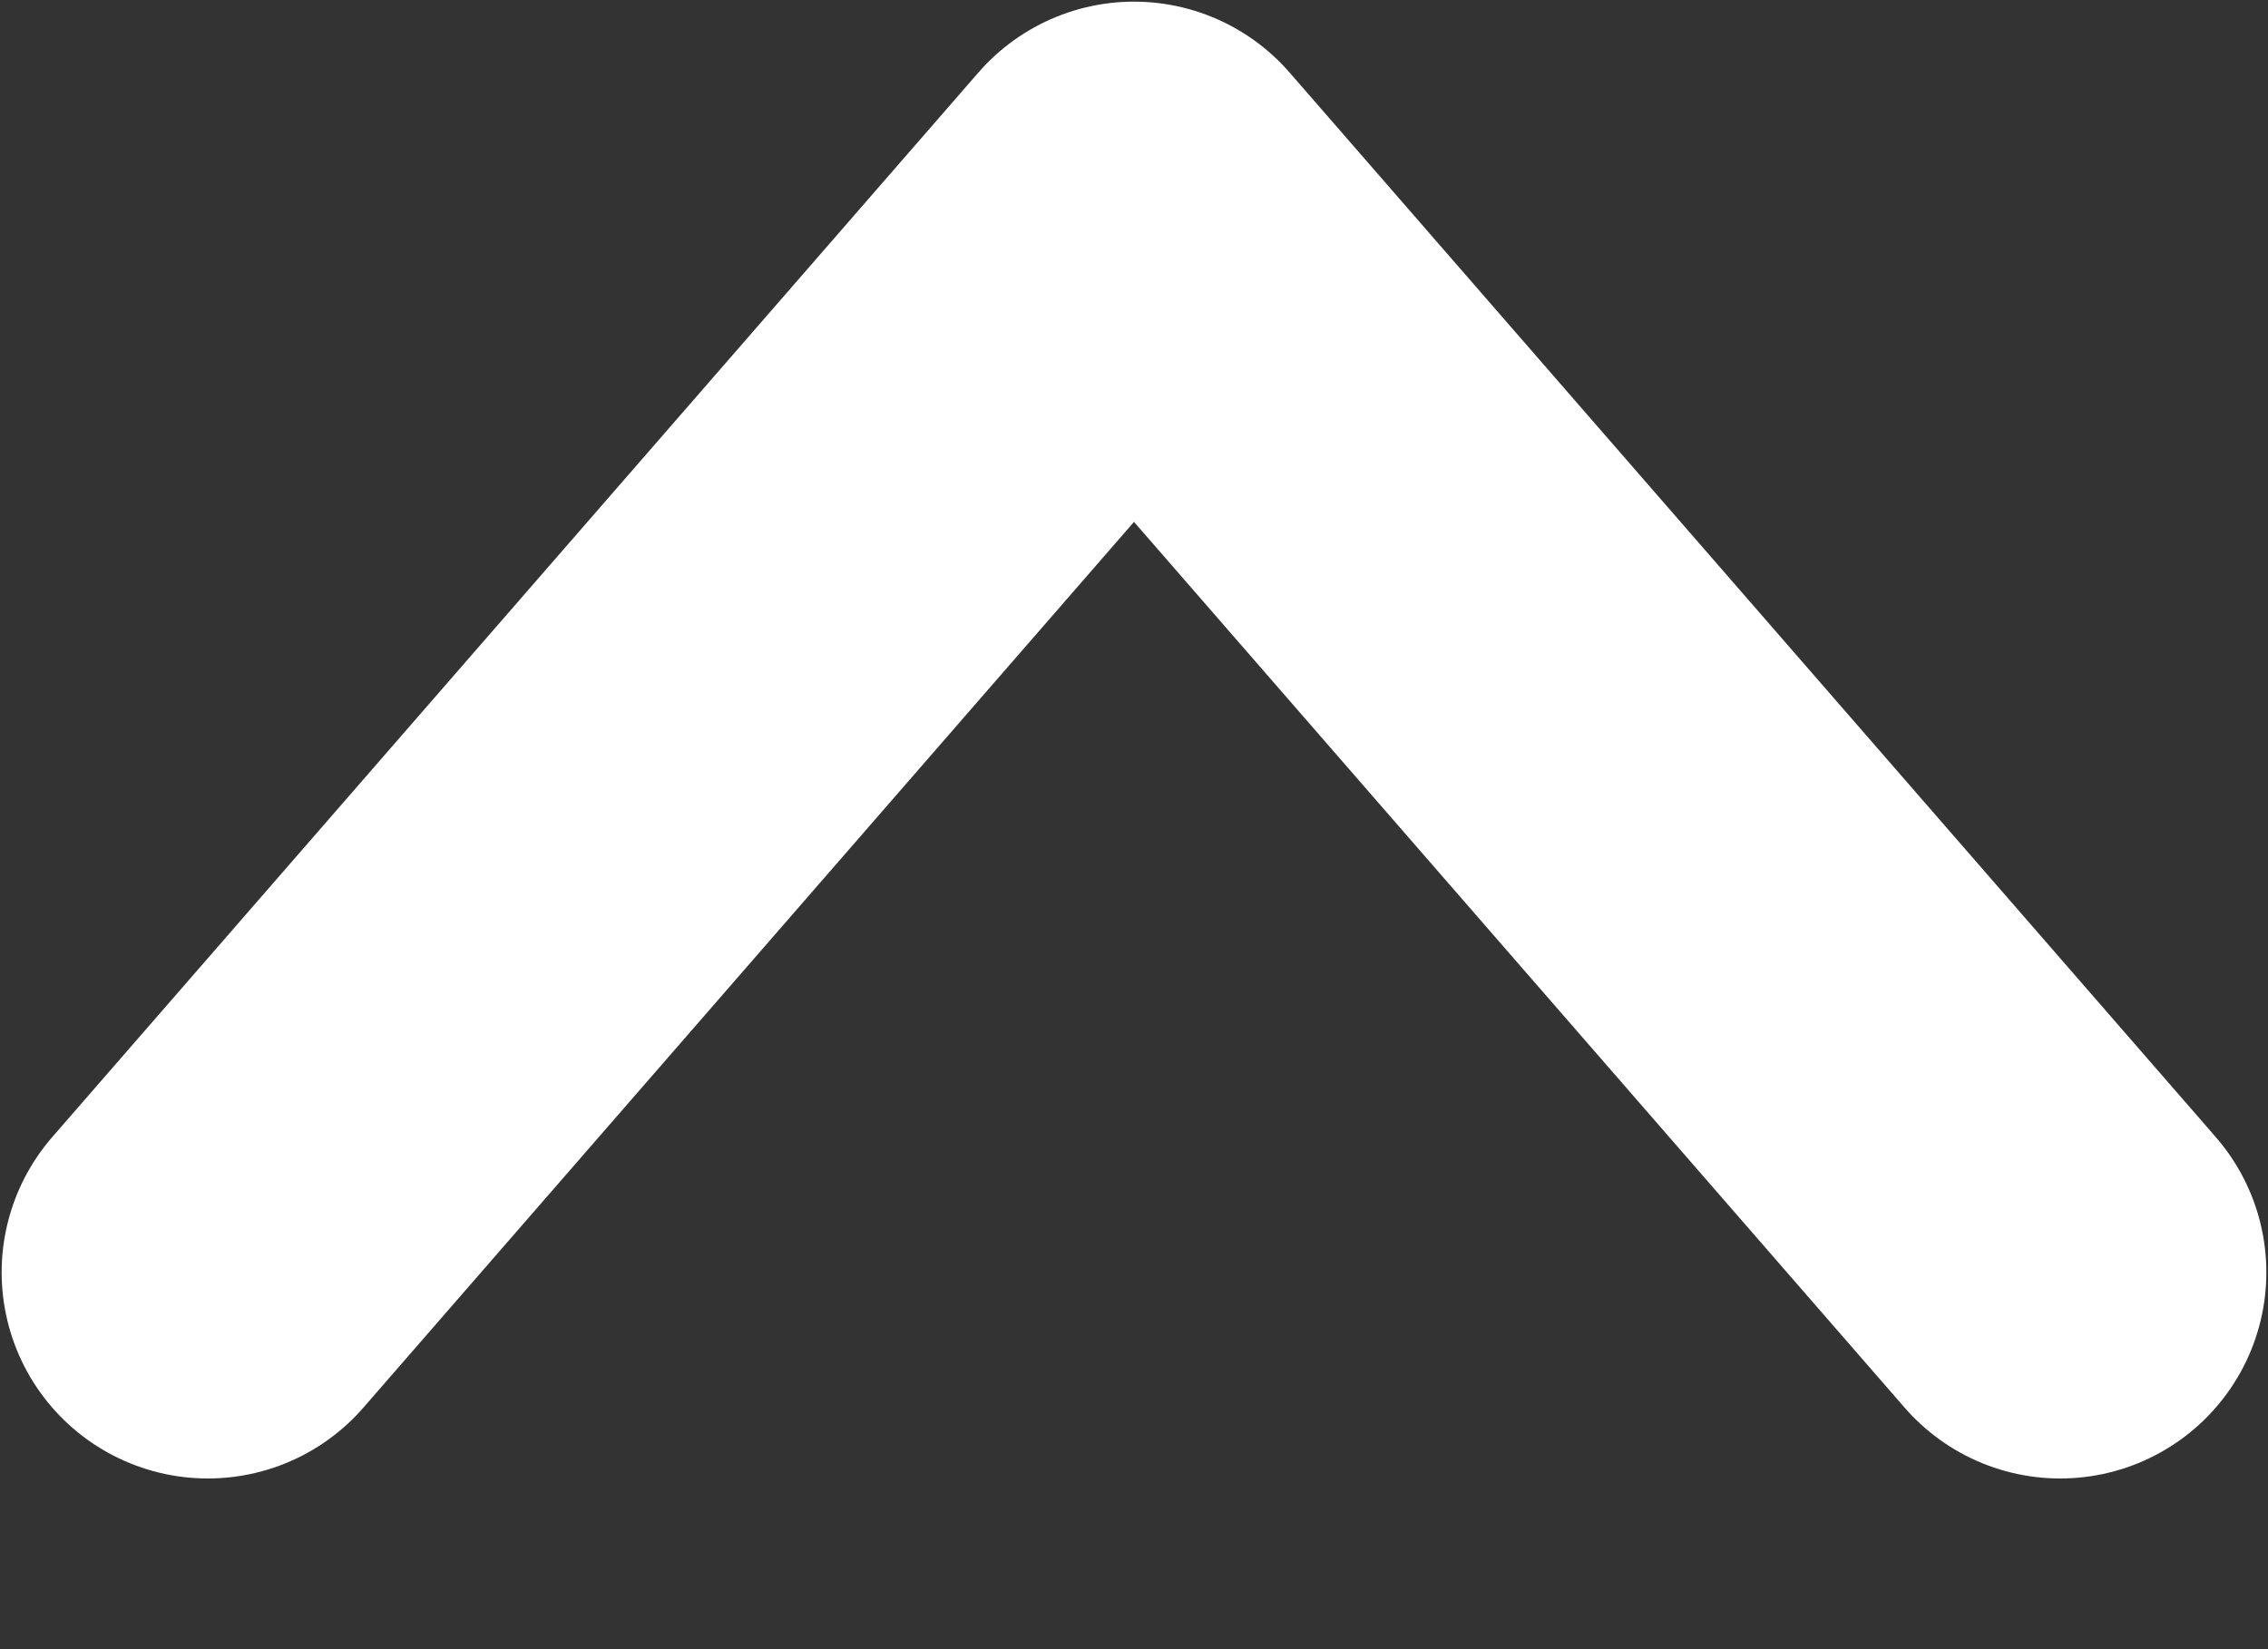 <svg width="11" height="8" viewBox="0 0 11 8" fill="none" xmlns="http://www.w3.org/2000/svg">
<rect x="0" y="0" width="11" height="8" fill="#333333" stroke="none"/>
<path d="M1.008 6.172L5.5 1.008L9.992 6.172" stroke="white" stroke-width="2" stroke-linecap="round" stroke-linejoin="round"/>
</svg>
